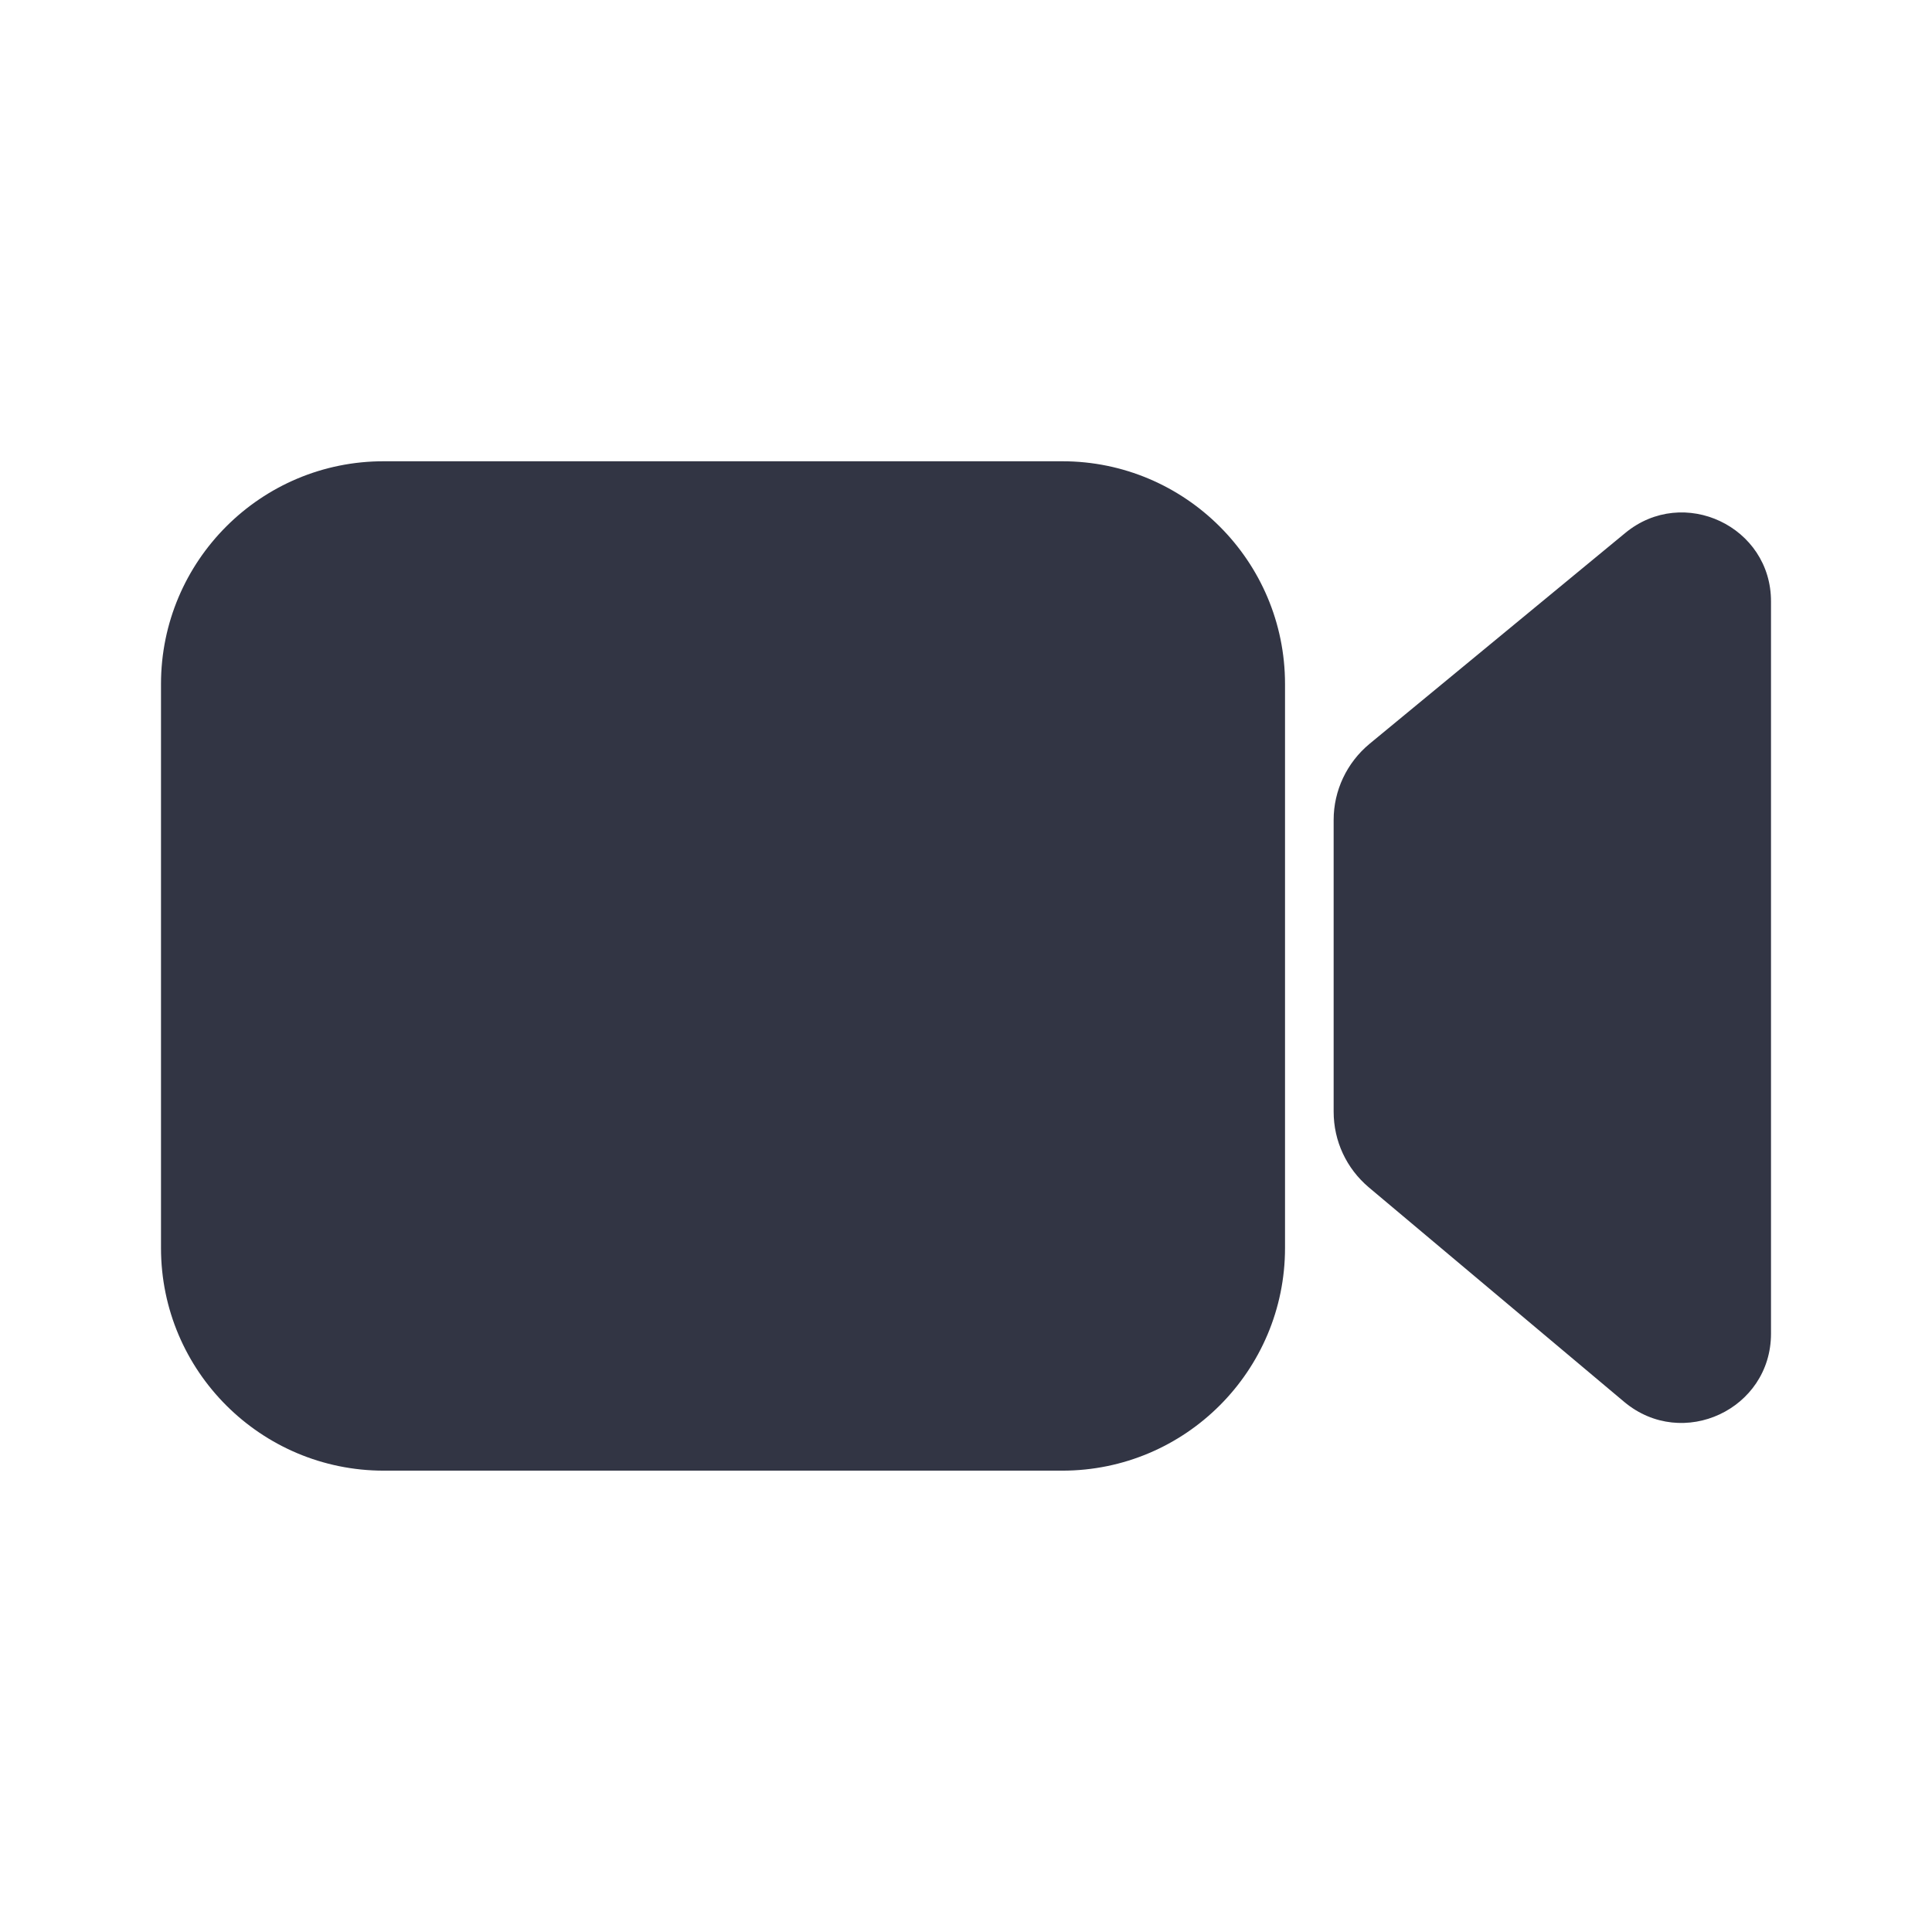 <svg width="24" height="24" viewBox="0 0 24 24" fill="none" xmlns="http://www.w3.org/2000/svg">
<path d="M2 8.497V15.503C2 17.032 3.242 18.269 4.767 18.269H13.196C14.726 18.269 15.963 17.027 15.963 15.503V8.497C15.963 6.968 14.721 5.73 13.196 5.73H4.772C3.242 5.726 2 6.968 2 8.497ZM20.188 6.622L17.013 9.24C16.73 9.475 16.567 9.821 16.567 10.185V13.81C16.567 14.175 16.726 14.515 17.004 14.75L20.178 17.416C20.902 18.02 22 17.507 22 16.567V7.476C22.005 6.541 20.912 6.023 20.188 6.622Z" fill="#323544"/>
</svg>
